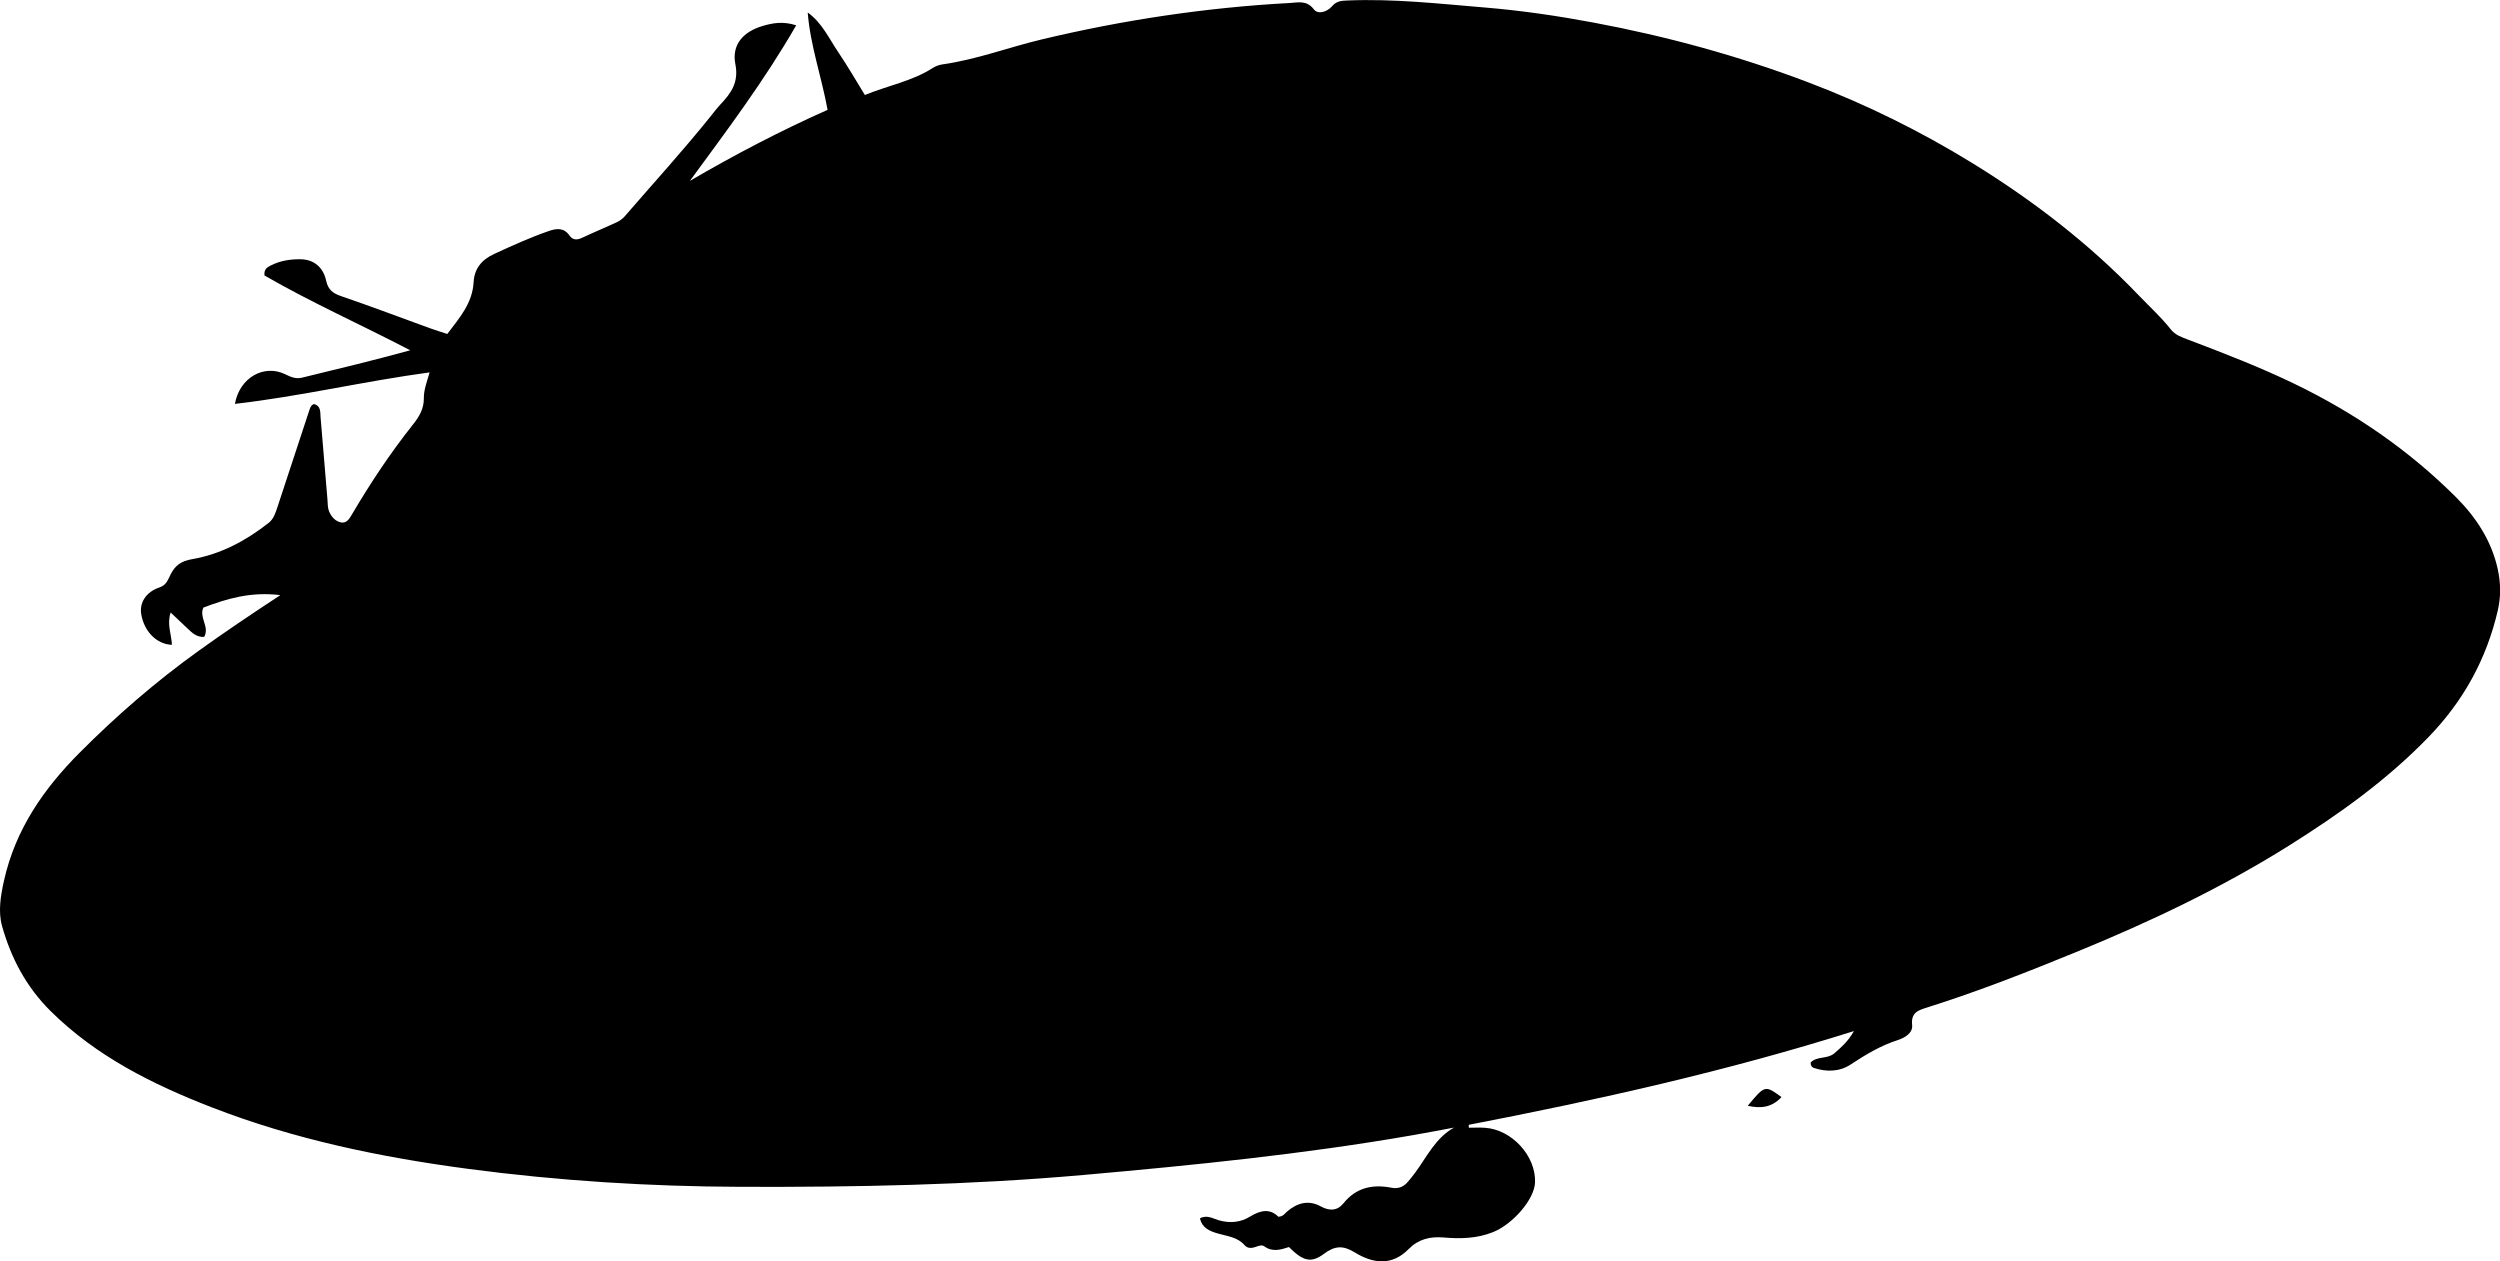 <?xml version="1.0" encoding="utf-8"?>
<!-- Generator: Adobe Illustrator 24.0.2, SVG Export Plug-In . SVG Version: 6.00 Build 0)  -->
<svg version="1.1" id="Layer_1" xmlns="http://www.w3.org/2000/svg" xmlns:xlink="http://www.w3.org/1999/xlink" x="0px" y="0px"
	 viewBox="0 0 844.61 426.13" style="enable-background:new 0 0 844.61 426.13;" xml:space="preserve">
<g>
	<path d="M94.71,201.06c-9.99-1.23-18.1,1.2-26.01,4.22c-1.52,3.4,2.19,6.47,0.29,9.89c-2.72,0.18-4.29-1.59-5.95-3.14
		c-1.68-1.56-3.34-3.15-5.38-5.09c-1.35,3.97,0.3,7.45,0.42,10.91c-5.12-0.19-9.29-4.42-10.34-10.18c-0.73-4.03,1.57-7.7,6.21-9.24
		c2.3-0.76,2.83-2.67,3.7-4.38c1.52-3.02,3.55-4.5,7.21-5.13c9.66-1.65,18.18-6.2,25.88-12.25c1.65-1.29,2.29-3.22,2.92-5.13
		c3.63-11.06,7.29-22.11,10.92-33.17c0.27-0.82,0.62-1.53,1.46-1.88c2.41,0.63,2.12,2.61,2.26,4.43c0.76,9.29,1.54,18.58,2.33,27.87
		c0.11,1.33,0.04,2.75,0.53,3.94c0.76,1.88,2.25,3.53,4.26,3.8c1.79,0.24,2.71-1.42,3.6-2.94c6.18-10.46,12.88-20.59,20.45-30.1
		c2.16-2.71,3.76-5.39,3.72-8.95c-0.03-2.8,1-5.45,1.95-8.73c-22.25,3-43.68,8.11-65.78,10.64c1.6-8.95,9.87-13.48,17.02-10
		c1.87,0.91,3.52,1.66,5.65,1.14c12.11-2.95,24.23-5.84,36.55-9.25c-16.46-8.61-33.45-16.13-49.23-25.28
		c-0.23-2.23,1-2.79,2.21-3.41c3.21-1.63,6.7-2.13,10.19-2.05c4.27,0.1,7.45,2.68,8.43,7.21c0.67,3.1,2.27,4.28,5.1,5.25
		c10.07,3.44,20.02,7.22,30.03,10.85c1.85,0.67,3.75,1.24,5.8,1.92c4.08-5.41,8.5-10.31,8.9-17.53c0.25-4.39,2.53-7.47,6.91-9.49
		c6.05-2.8,12.09-5.53,18.39-7.73c2.76-0.97,5.17-1.22,7.09,1.5c1.19,1.68,2.68,1.51,4.4,0.69c3.76-1.77,7.61-3.35,11.38-5.1
		c1.03-0.48,2.07-1.16,2.81-2.01c9.8-11.34,19.92-22.41,29.29-34.12c1.04-1.3,2.05-2.63,3.19-3.84c3.6-3.8,6.17-7.49,4.97-13.52
		c-1.29-6.51,2.57-10.9,9.05-12.86c3.57-1.08,7.08-1.69,11.5-0.27c-10.69,18.59-23.36,35.45-35.93,52.57
		c15.07-8.79,30.45-16.86,46.53-24.01c-2.01-11.14-5.82-21.62-6.71-32.89c4.85,3.49,7.19,8.78,10.32,13.41
		c3.14,4.64,5.94,9.52,8.99,14.46c7.93-3.24,16.06-4.67,23.02-9.18c0.95-0.62,2.14-1.01,3.27-1.17c11.42-1.62,22.21-5.73,33.37-8.4
		c27.62-6.6,55.57-10.8,83.92-12.33c2.75-0.15,5.67-1.04,8.1,2.14c1.45,1.9,4.57,0.81,6.16-1.05c1.55-1.81,3.28-1.86,5.32-1.94
		c15.52-0.64,30.92,1.1,46.34,2.38c12.28,1.02,24.43,2.8,36.53,5.06c24.91,4.65,49.3,11.32,72.96,20.32
		c19.15,7.28,37.58,16.38,55.03,27.1c20.61,12.67,39.73,27.39,56.54,44.96c3.57,3.73,7.42,7.2,10.61,11.27
		c1.55,1.97,3.75,2.69,5.92,3.51c12.13,4.61,24.25,9.28,35.93,14.93c20.24,9.79,38.6,22.37,54.53,38.28
		c6.78,6.77,12.01,14.75,14.11,24.31c1,4.57,1.09,9.33,0.03,13.89c-3.81,16.41-11.55,30.58-23.38,42.8
		c-14.03,14.51-30.19,26.05-47.15,36.69c-22.63,14.2-46.66,25.62-71.29,35.72c-16.74,6.86-33.61,13.51-50.9,18.96
		c-2.87,0.91-5.63,1.62-5.16,5.94c0.3,2.74-2.52,4.35-4.84,5.1c-5.79,1.86-10.86,4.91-15.89,8.23c-3.8,2.51-8.18,2.6-12.51,1.17
		c-0.62-0.21-1.08-0.73-1.06-1.83c2.09-2.17,5.75-1.13,7.97-3.06c2.2-1.92,4.54-3.82,6.67-7.55
		c-43.33,13.65-86.59,23.25-130.14,31.67c0.01,0.33,0.02,0.65,0.03,0.98c1.81,0,3.63-0.1,5.43,0.02
		c9.09,0.58,17.28,9.53,16.94,18.46c-0.22,5.79-7.56,14.14-14.21,16.8c-5.47,2.19-11.06,2.28-16.72,1.8
		c-4.59-0.38-8.48,0.57-11.82,3.96c-5.68,5.76-12.1,4.83-18.24,1.04c-3.82-2.36-6.66-2.22-10.26,0.48
		c-4.41,3.3-7.14,2.52-11.89-2.25c-2.68,0.89-5.55,1.8-8.35-0.25c-0.83-0.61-1.95-0.12-2.89,0.21c-1.35,0.48-2.75,0.56-3.72-0.56
		c-2.39-2.77-5.81-3.03-8.97-3.95c-2.75-0.8-5.36-1.76-6.13-5.15c2.38-1.28,4.44,0.1,6.33,0.65c3.82,1.1,7.42,0.72,10.59-1.24
		c3.56-2.19,6.75-2.78,9.56,0.06c1.69-0.11,2.17-1.09,2.91-1.73c3.46-2.97,7.25-4.06,11.47-1.75c2.88,1.58,5.54,1.52,7.62-1.07
		c4.28-5.32,9.85-6.48,16.15-5.27c2.45,0.47,4.23-0.3,5.72-2.11c0.85-1.03,1.7-2.06,2.48-3.13c3.89-5.3,6.73-11.53,12.99-15.06
		c-4.66,0.86-9.31,1.76-13.97,2.57c-36.79,6.41-73.89,10.12-111.06,13.42c-38.55,3.42-77.18,4.15-115.83,4.02
		c-30.83-0.1-61.57-2.01-92.15-6.06c-29.63-3.93-58.77-9.96-86.69-20.8c-19.94-7.74-38.96-17.19-54.46-32.55
		c-8.17-8.1-13.33-17.86-16.36-28.67c-1.37-4.87-0.51-10.15,0.64-15.32c3.83-17.24,13.33-30.99,25.52-43.23
		c12.47-12.53,25.77-24.06,40.14-34.38C75.75,213.66,84.69,207.65,94.71,201.06z"/>
	<path d="M601.87,370.64c-3.37,3.61-7.08,3.89-11.41,2.95C596.28,366.59,596.28,366.59,601.87,370.64z"/>
</g>
</svg>
